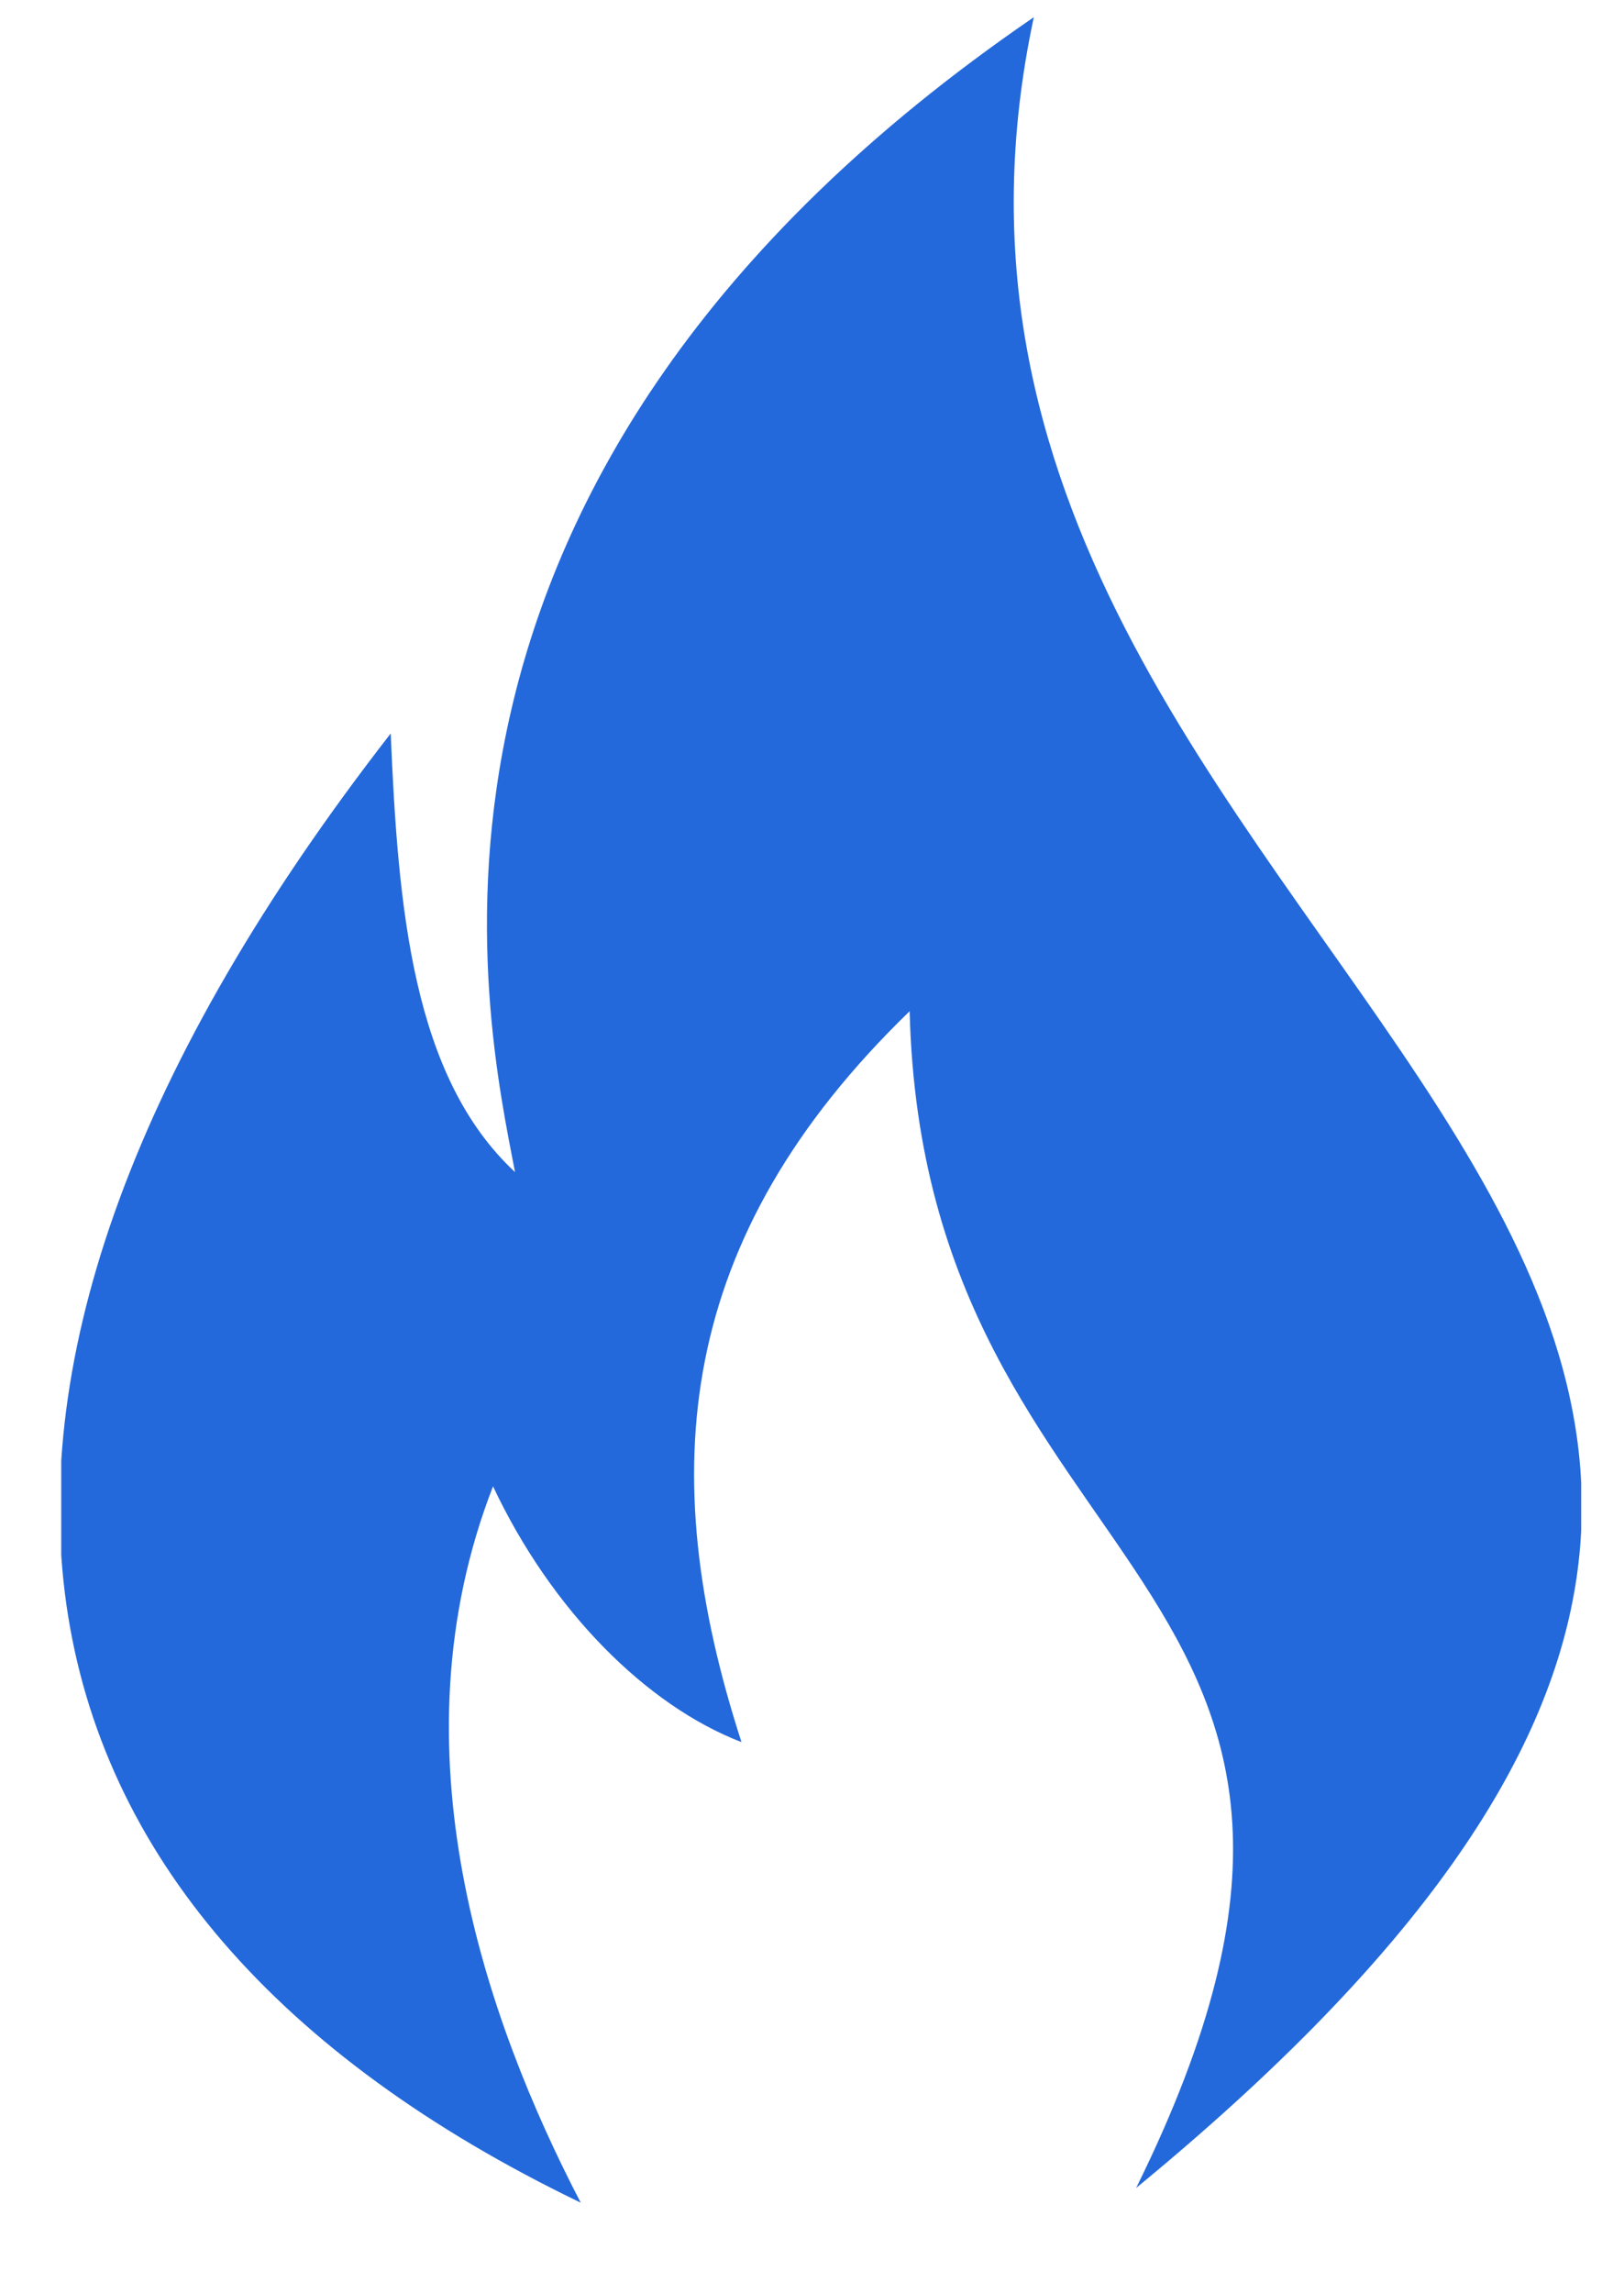 <svg width="17" height="24" viewBox="0 0 17 24" fill="none" xmlns="http://www.w3.org/2000/svg">
<g clip-path="url(#clip0_3758_6332)">
<path fill-rule="evenodd" clip-rule="evenodd" d="M6.079 23.052C-0.27 19.992 -1.264 14.561 4.09 7.676C4.167 9.512 4.32 11.271 5.391 12.266C5.085 10.659 3.784 4.999 10.822 0.18C8.68 10.2 23.902 13.031 11.893 22.898C15.106 16.396 9.675 16.626 9.522 10.583C7.074 12.954 6.844 15.402 7.762 18.232C6.768 17.85 5.773 16.855 5.161 15.555C4.09 18.309 5.085 21.139 6.079 23.052Z" fill="#2469DB"/>
</g>
<defs>
<clipPath id="clip0_3758_6332">
<rect width="15.911" height="22.872" fill="white" transform="translate(0.641 0.179)"/>
</clipPath>
</defs>
</svg>
